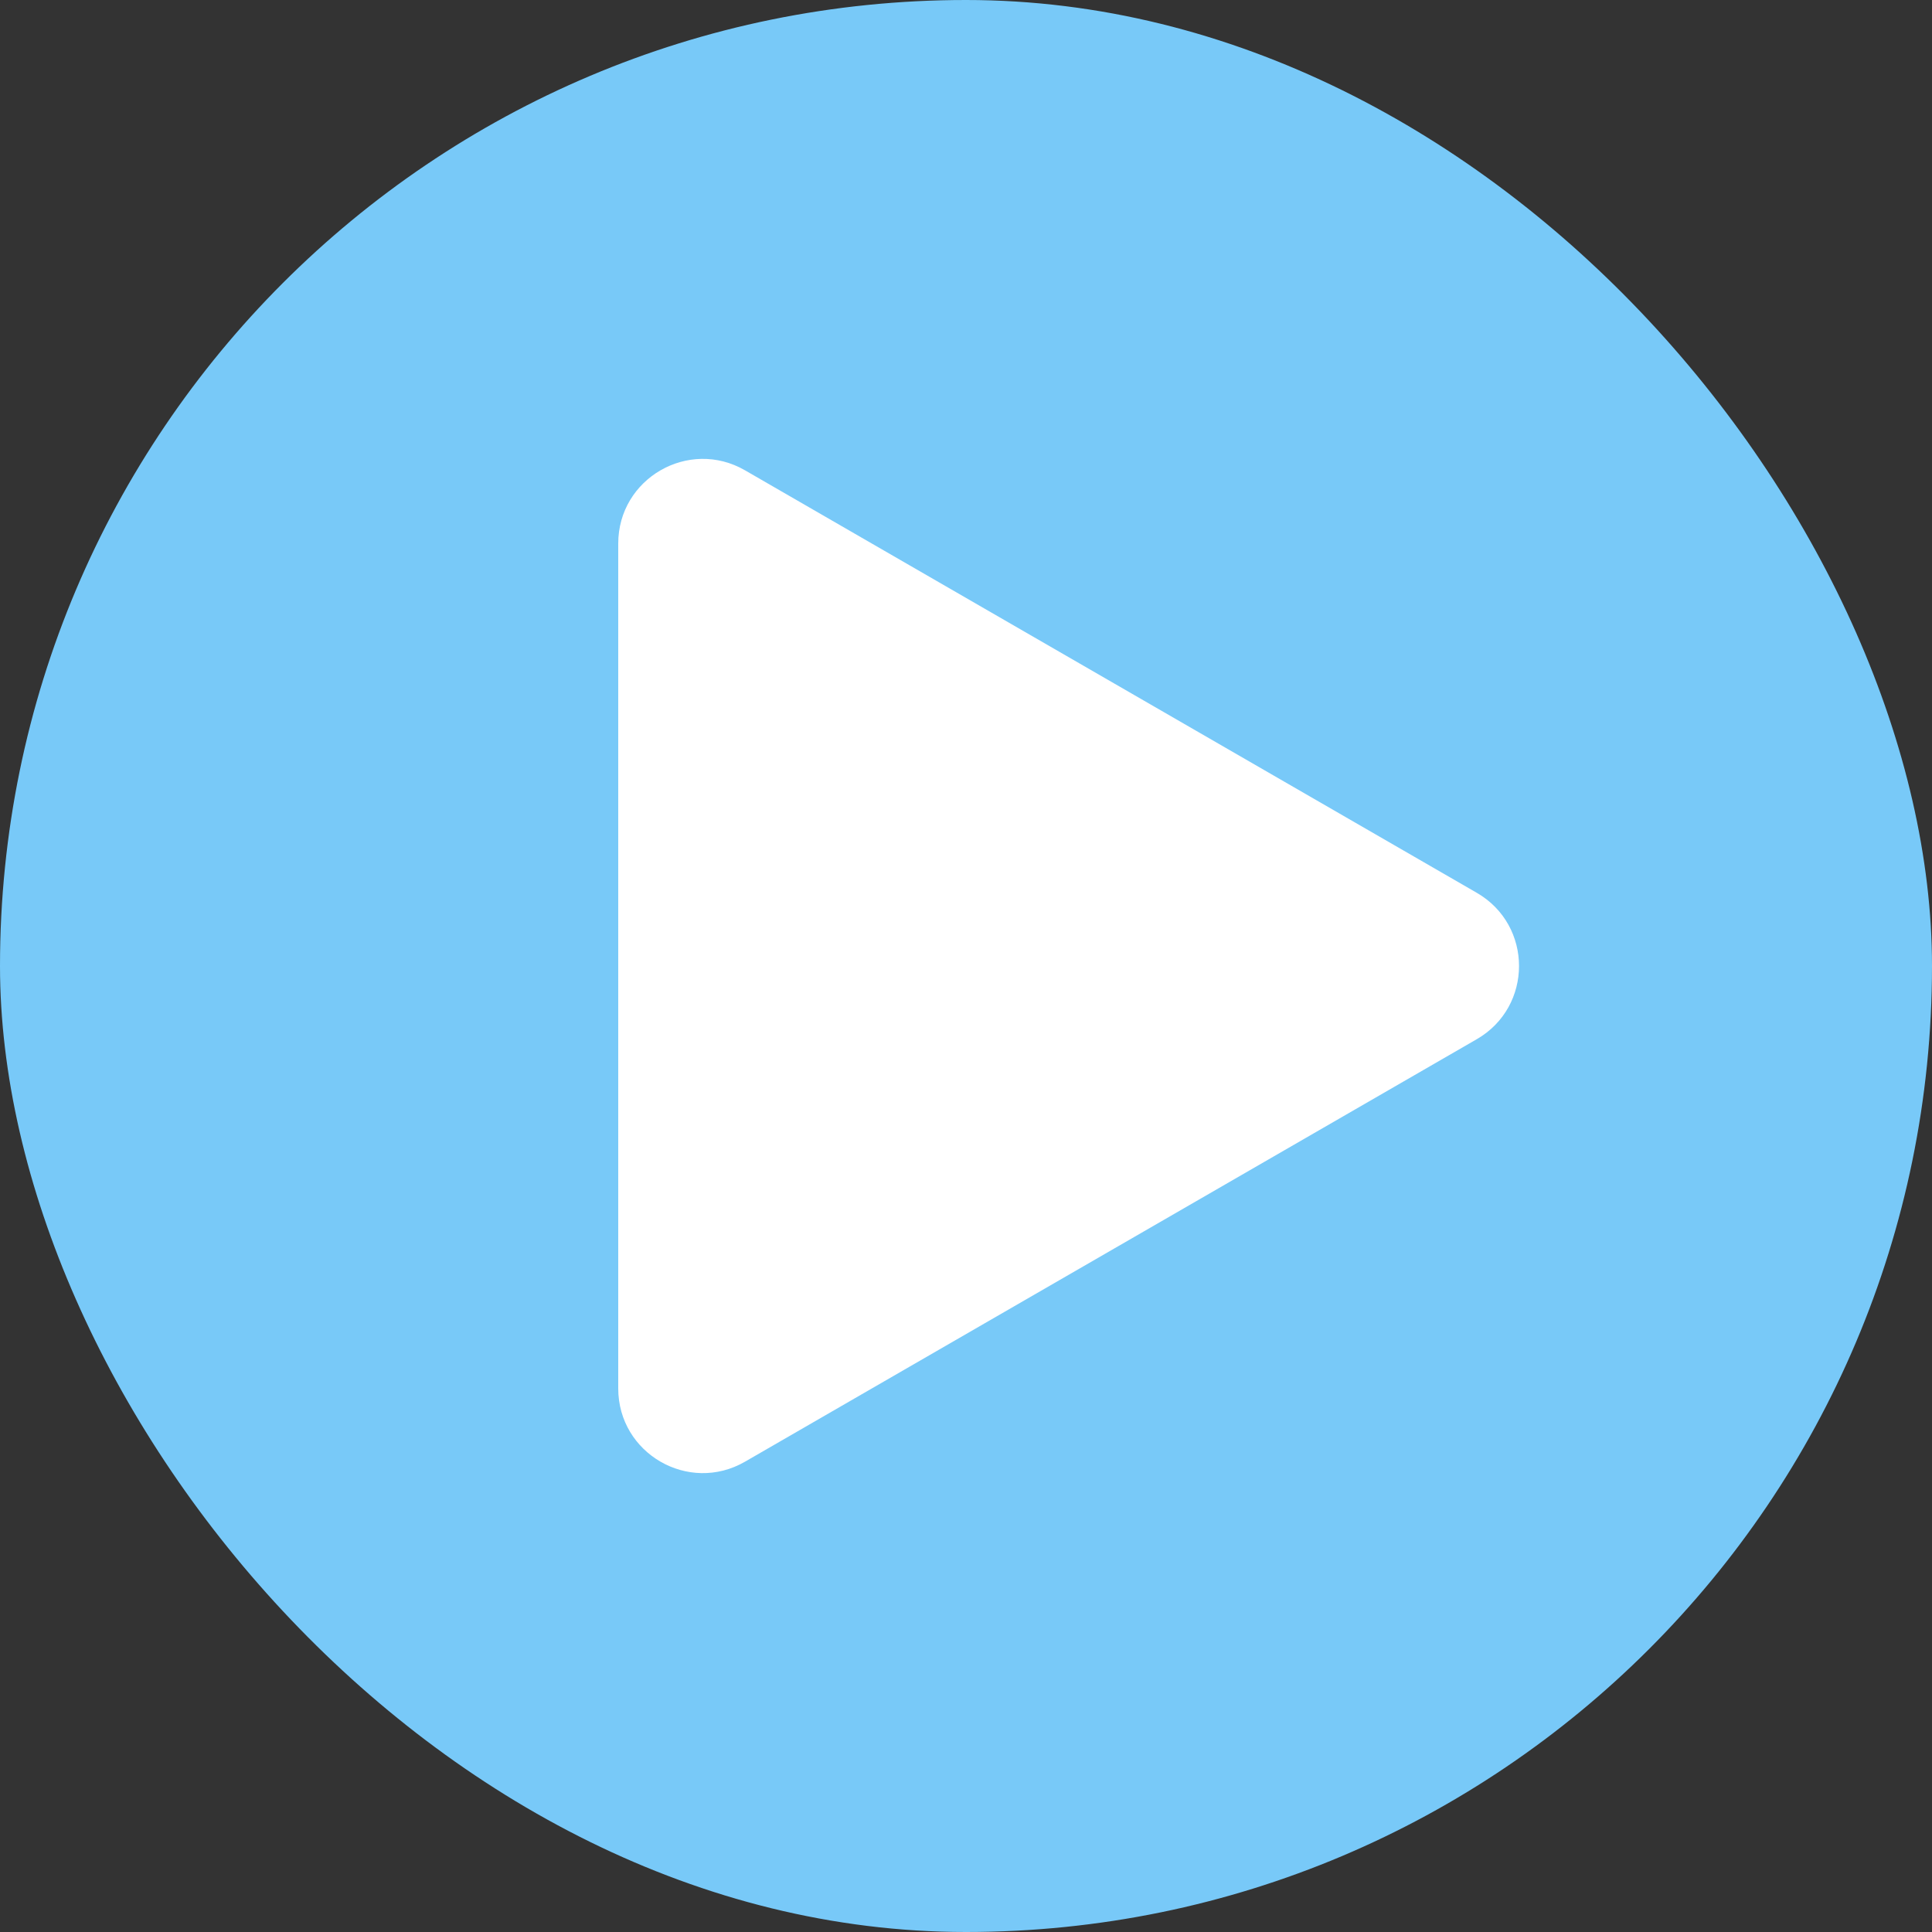 <svg width="80" height="80" viewBox="0 0 80 80" fill="none" xmlns="http://www.w3.org/2000/svg">
<rect x="0" y="0" width="80" height="80" fill="#333333" stroke="none"/>
<rect width="80" height="80" rx="40" fill="#78C9F8"/>
<path d="M61.15 36.969C63.483 38.316 63.483 41.684 61.15 43.031L30.85 60.525C28.517 61.872 25.6 60.188 25.6 57.494L25.6 22.506C25.6 19.812 28.517 18.128 30.85 19.475L61.15 36.969Z" fill="white"/>
</svg>
